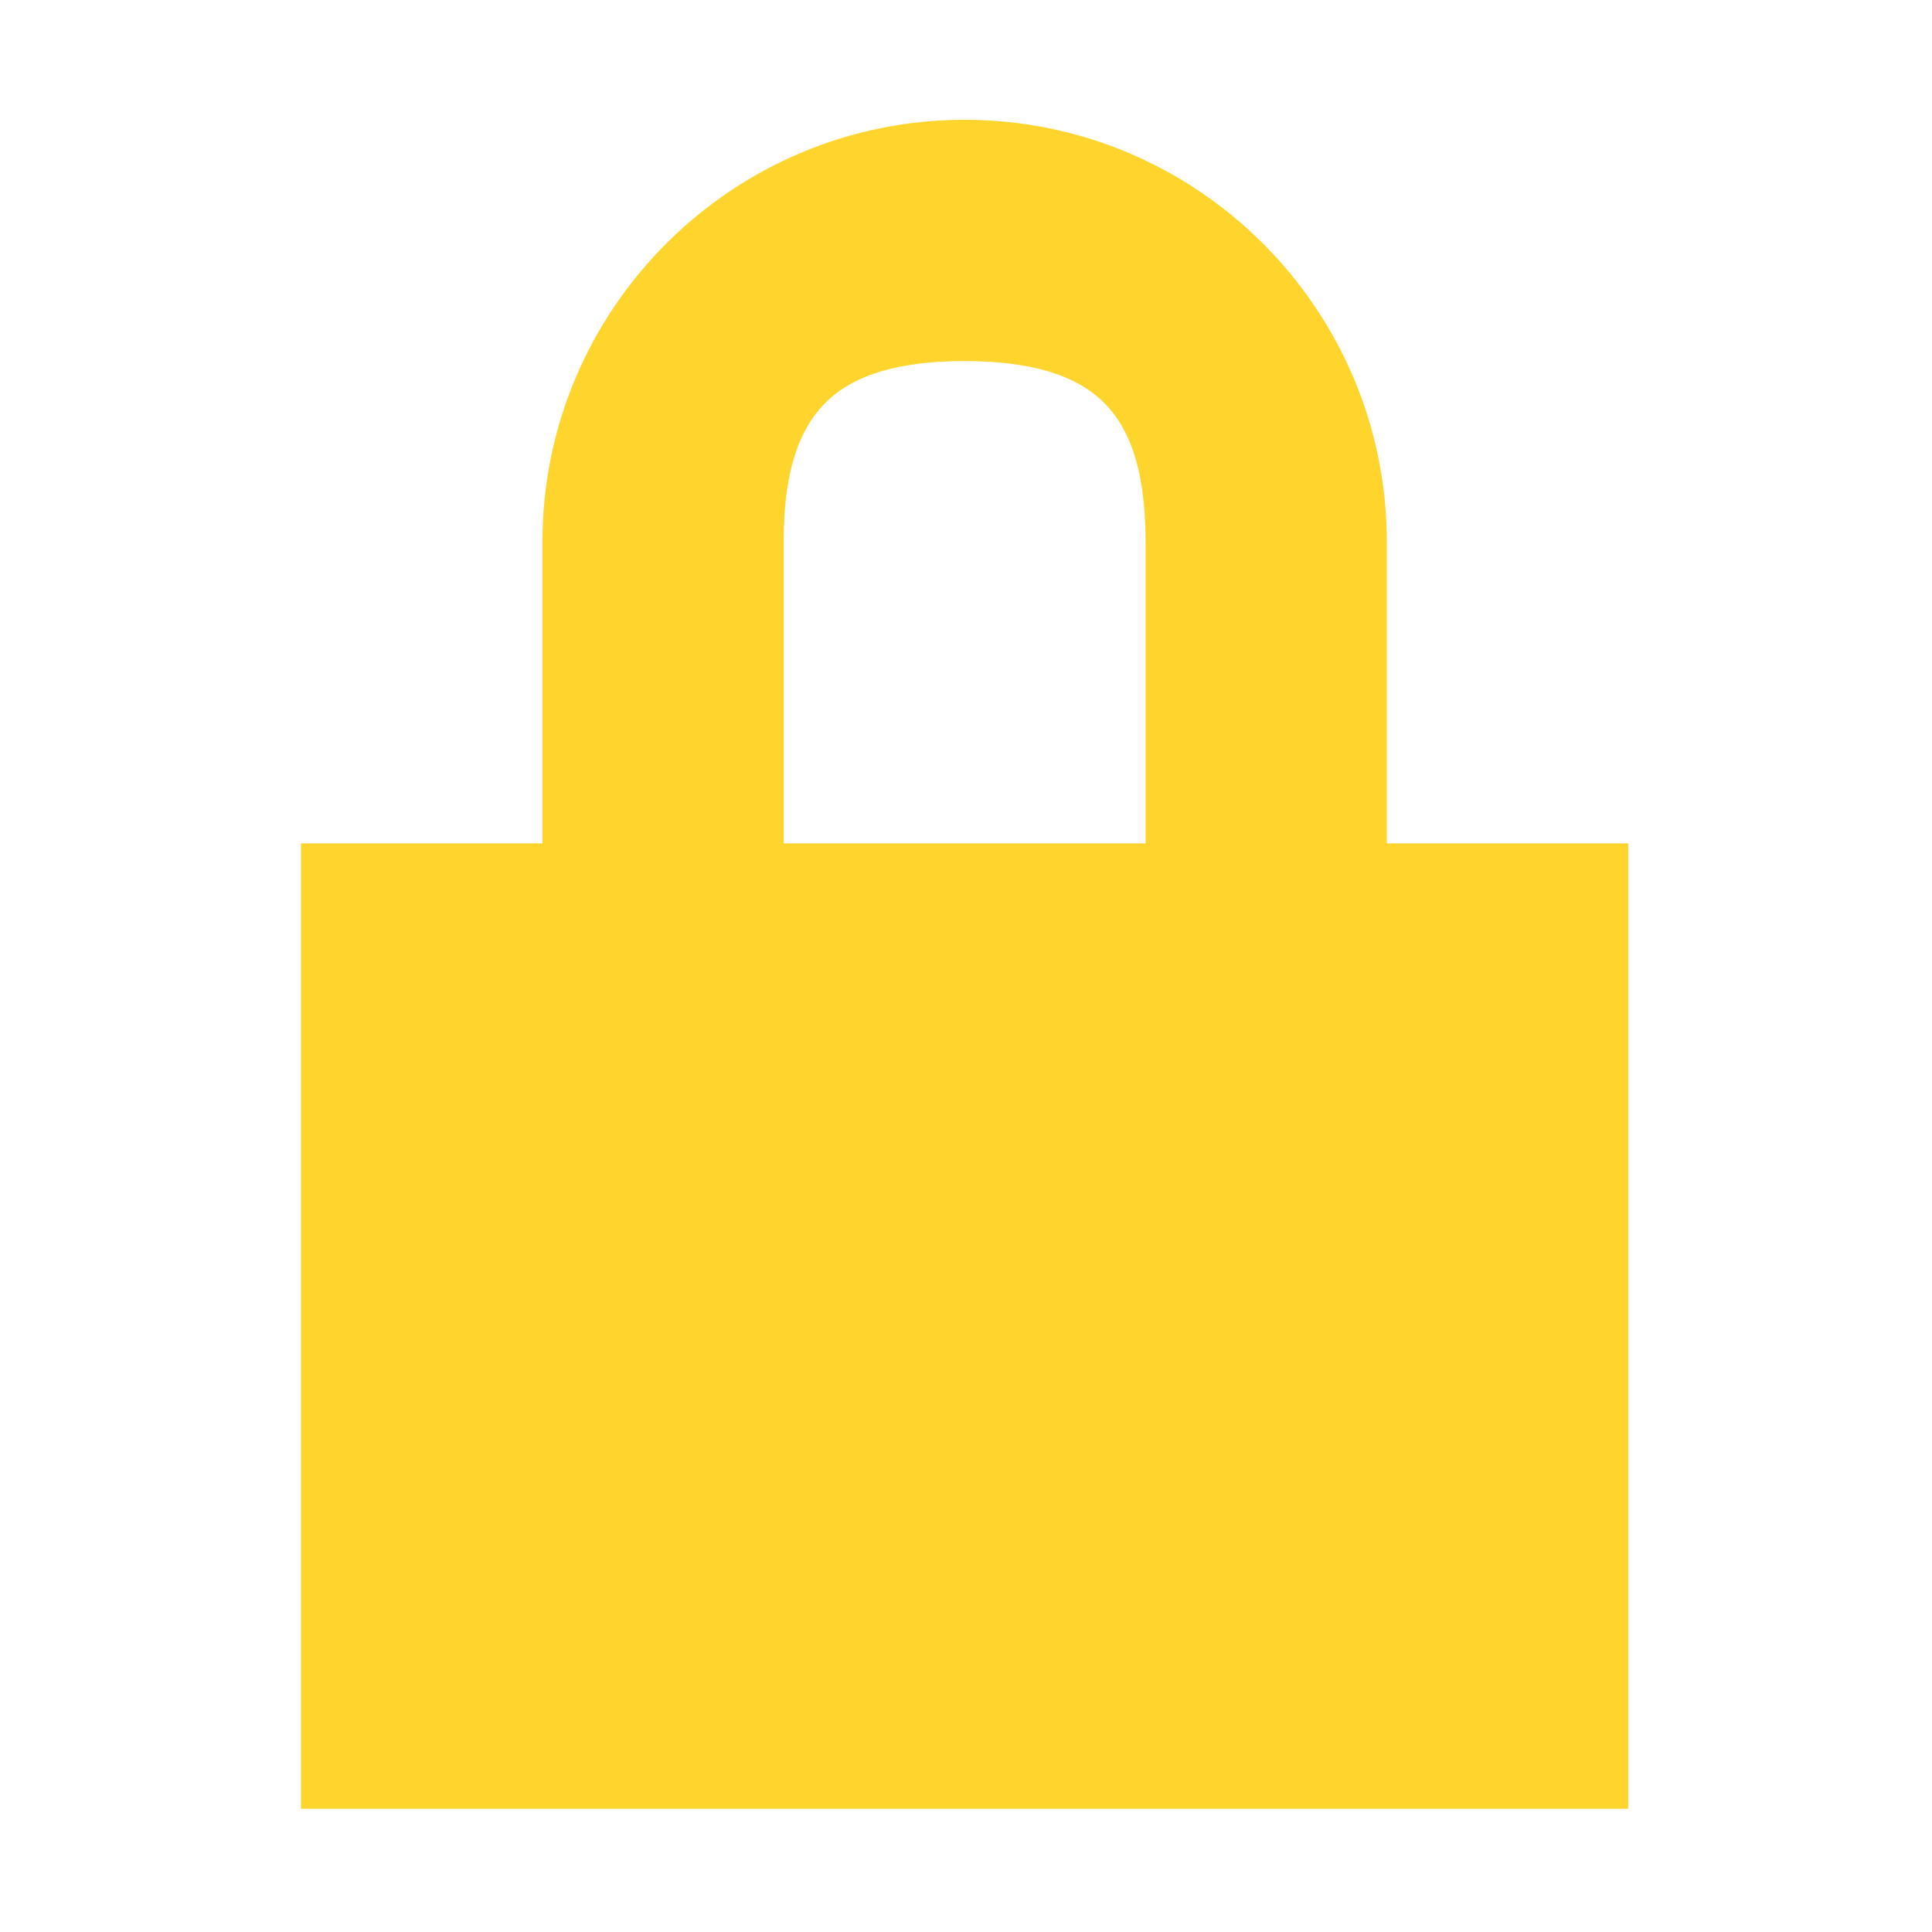 <?xml version="1.0" encoding="UTF-8" standalone="no"?>
<!-- Created with Inkscape (http://www.inkscape.org/) -->

<svg
   xmlns:dc="http://purl.org/dc/elements/1.1/"
   xmlns:cc="http://creativecommons.org/ns#"
   xmlns:rdf="http://www.w3.org/1999/02/22-rdf-syntax-ns#"
   xmlns:svg="http://www.w3.org/2000/svg"
   xmlns="http://www.w3.org/2000/svg"
   xmlns:sodipodi="http://sodipodi.sourceforge.net/DTD/sodipodi-0.dtd"
   xmlns:inkscape="http://www.inkscape.org/namespaces/inkscape"
   width="32"
   version="1.1"
   height="32"
   id="svg25"
   sodipodi:docname="privacy.svg"
   inkscape:version="0.92.4 (5da689c313, 2019-01-14)">
  <sodipodi:namedview
     pagecolor="#ffffff"
     bordercolor="#666666"
     borderopacity="1"
     objecttolerance="10"
     gridtolerance="10"
     guidetolerance="10"
     inkscape:pageopacity="0"
     inkscape:pageshadow="2"
     inkscape:window-width="1920"
     inkscape:window-height="1017"
     id="namedview27"
     showgrid="false"
     inkscape:zoom="20.85965"
     inkscape:cx="14.462405"
     inkscape:cy="17.632203"
     inkscape:window-x="-8"
     inkscape:window-y="-8"
     inkscape:window-maximized="1"
     inkscape:current-layer="layer1" />
  <defs
     id="defs5455">
    <linearGradient
       id="linearGradient4290">
      <stop
         style="stop-color:#a5a5a5"
         id="stop4292" />
      <stop
         offset="1"
         style="stop-color:#f5f2f5"
         id="stop4294" />
    </linearGradient>
  </defs>
  <g
     inkscape:label="Capa 1"
     inkscape:groupmode="layer"
     id="layer1"
     transform="matrix(1 0 0 1 -384.571 -515.798)">
    <g
       id="g865"
       transform="matrix(1.998,0,0,1.998,-486.486,-586.117)">
      <path
         inkscape:connector-curvature="0"
         id="rect4136-1"
         d="m 443.961,552.502 c -1.93,0 -3.5,1.57 -3.5,3.5 v 1 1.5 h -0.5 -1.5 v 1.25 6.75 h 11 v -8 h -2 v -2.5 c 0,-1.93 -1.57,-3.5 -3.5,-3.5 z m 0,2 c 0.55,0 0.91,0.118 1.129,0.32 0.219,0.203 0.371,0.539 0.371,1.18 v 2.5 h -2.5 -0.5 v -1.5 -1 c 0,-0.641 0.154,-0.977 0.373,-1.18 0.219,-0.203 0.577,-0.32 1.127,-0.32 z m -3.5,6 h 7 v 4 h -7 z"
         style="color:#000000;font-style:normal;font-variant:normal;font-weight:normal;font-stretch:normal;font-size:medium;line-height:normal;font-family:sans-serif;font-variant-ligatures:normal;font-variant-position:normal;font-variant-caps:normal;font-variant-numeric:normal;font-variant-alternates:normal;font-feature-settings:normal;text-indent:0;text-align:start;text-decoration:none;text-decoration-line:none;text-decoration-style:solid;text-decoration-color:#000000;letter-spacing:normal;word-spacing:normal;text-transform:none;writing-mode:lr-tb;direction:ltr;text-orientation:mixed;dominant-baseline:auto;baseline-shift:baseline;text-anchor:start;white-space:normal;shape-padding:0;clip-rule:nonzero;display:inline;overflow:visible;visibility:visible;opacity:1;isolation:auto;mix-blend-mode:normal;color-interpolation:sRGB;color-interpolation-filters:linearRGB;solid-color:#000000;solid-opacity:1;vector-effect:none;fill:#ffd52d;fill-opacity:1;fill-rule:nonzero;stroke:none;stroke-width:1;stroke-linecap:butt;stroke-linejoin:miter;stroke-miterlimit:4;stroke-dasharray:none;stroke-dashoffset:0;stroke-opacity:1;color-rendering:auto;image-rendering:auto;shape-rendering:auto;text-rendering:auto;enable-background:accumulate" />
      <rect
         y="558.502"
         x="438.461"
         height="8"
         width="11"
         id="rect853"
         style="opacity:1;fill:#ffd52d;fill-opacity:1;fill-rule:nonzero;stroke:none;stroke-width:365.476;stroke-miterlimit:4;stroke-dasharray:none;stroke-opacity:0.839;paint-order:fill markers stroke" />
    </g>
  </g>
</svg>
